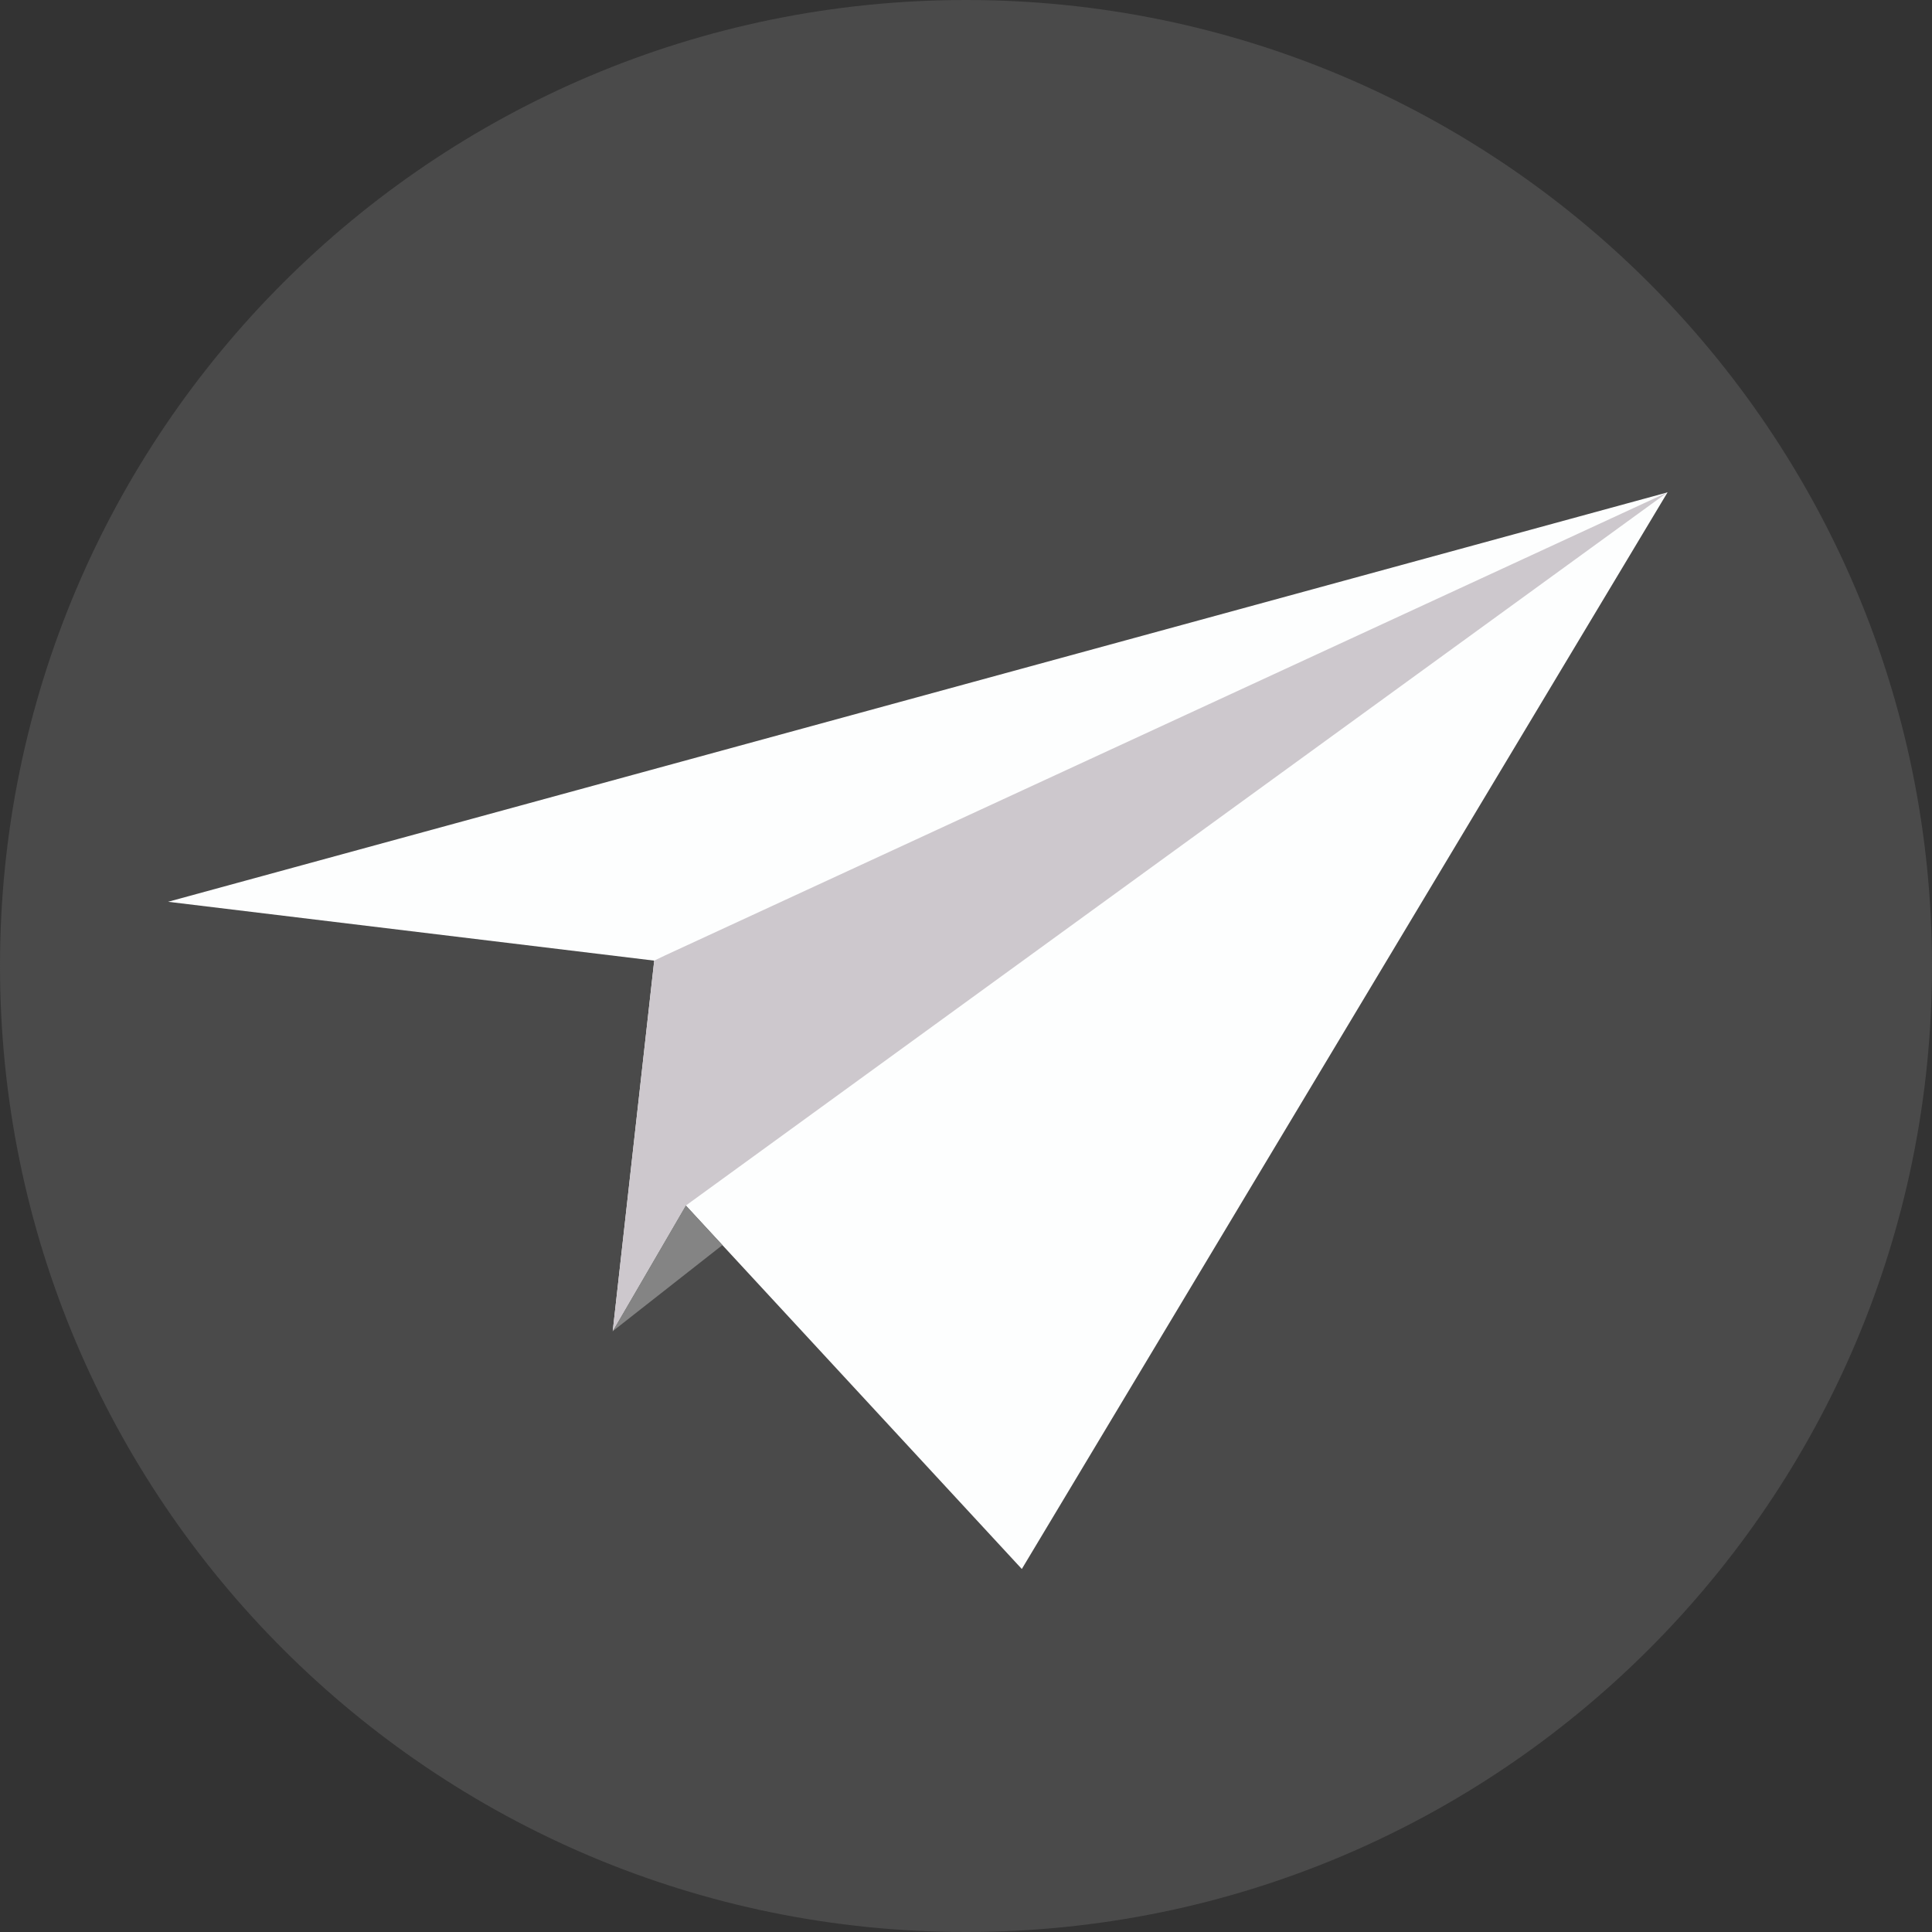 <svg width="109" height="109" viewBox="0 0 109 109" fill="none" xmlns="http://www.w3.org/2000/svg">
<rect x="0" y="0" width="109" height="109" fill="#333333" stroke="none"/>
<path d="M54.5 109C84.6 109 109 84.6 109 54.5C109 24.401 84.6 0 54.5 0C24.401 0 0 24.401 0 54.5C0 84.6 24.401 109 54.5 109Z" fill="#4A4A4A"/>
<path d="M9.482 50.877L94.08 27.778L57.649 88.52L38.694 68.015L34.57 75.103L36.91 54.197L9.482 50.877Z" fill="#FDFEFE"/>
<path d="M37.503 53.912L94.079 27.778L38.694 68.015L34.569 75.103L36.91 54.197L37.503 53.912Z" fill="#CDC8CD"/>
<path d="M38.694 68.015L40.757 70.246L34.569 75.103L38.694 68.015Z" fill="#848484"/>
</svg>
